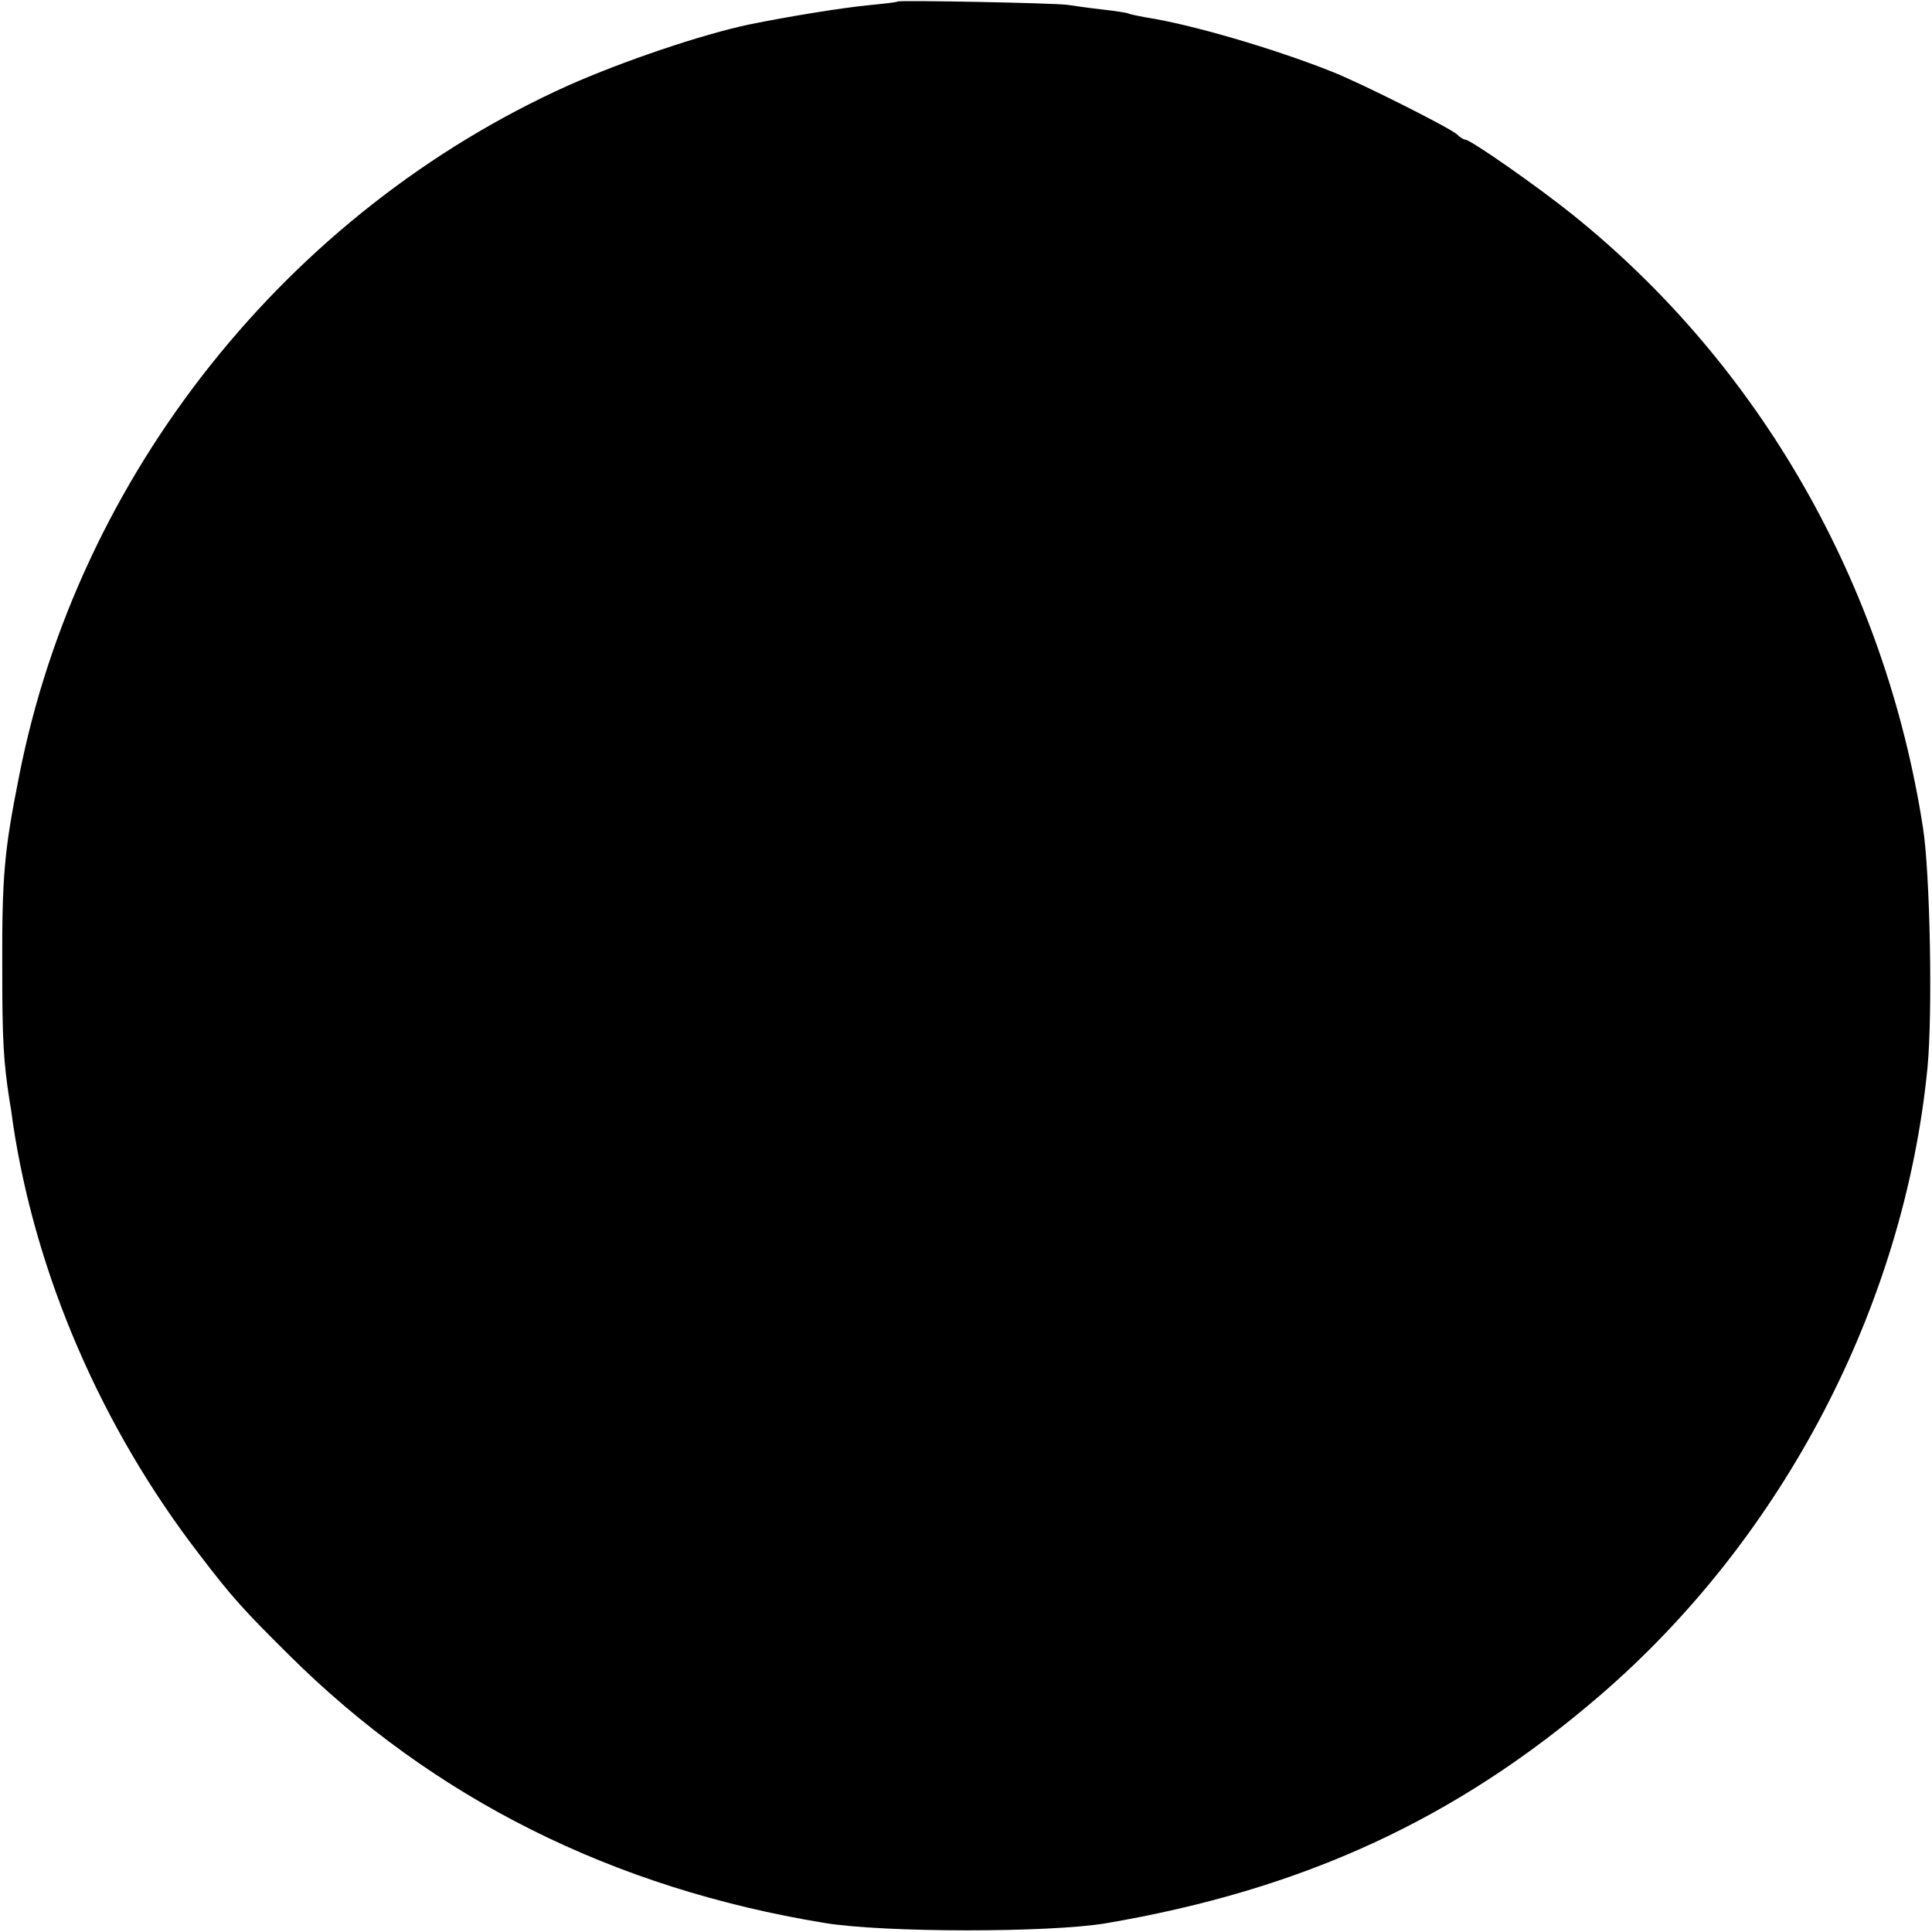 <?xml version="1.0" standalone="no"?>
<!DOCTYPE svg PUBLIC "-//W3C//DTD SVG 20010904//EN"
 "http://www.w3.org/TR/2001/REC-SVG-20010904/DTD/svg10.dtd">
<svg version="1.0" xmlns="http://www.w3.org/2000/svg"
 width="512pt" height="512pt" viewBox="0 0 512 512"
 preserveAspectRatio="xMidYMid meet">
<g transform="translate(0,512) scale(0.1,-0.1)"
fill="#000000" stroke="none">
<path d="M2379 5116 c-2 -2 -38 -6 -79 -10 -64 -6 -213 -30 -315 -51 -124 -26
-334 -97 -478 -161 -745 -335 -1299 -1031 -1456 -1829 -40 -200 -46 -267 -45
-515 0 -184 3 -241 19 -345 3 -16 7 -43 9 -60 60 -403 235 -808 494 -1144 86
-113 118 -148 237 -266 383 -381 859 -619 1420 -711 157 -26 595 -26 745 -1
523 89 929 276 1309 603 486 418 807 1033 869 1664 14 144 7 517 -12 637 -100
644 -431 1224 -927 1623 -93 75 -272 200 -286 200 -4 0 -14 6 -22 14 -20 18
-257 137 -331 166 -153 61 -375 126 -494 144 -21 4 -41 8 -45 10 -3 2 -35 7
-71 11 -36 4 -76 10 -90 12 -31 5 -446 13 -451 9z"/>
</g>
</svg>
